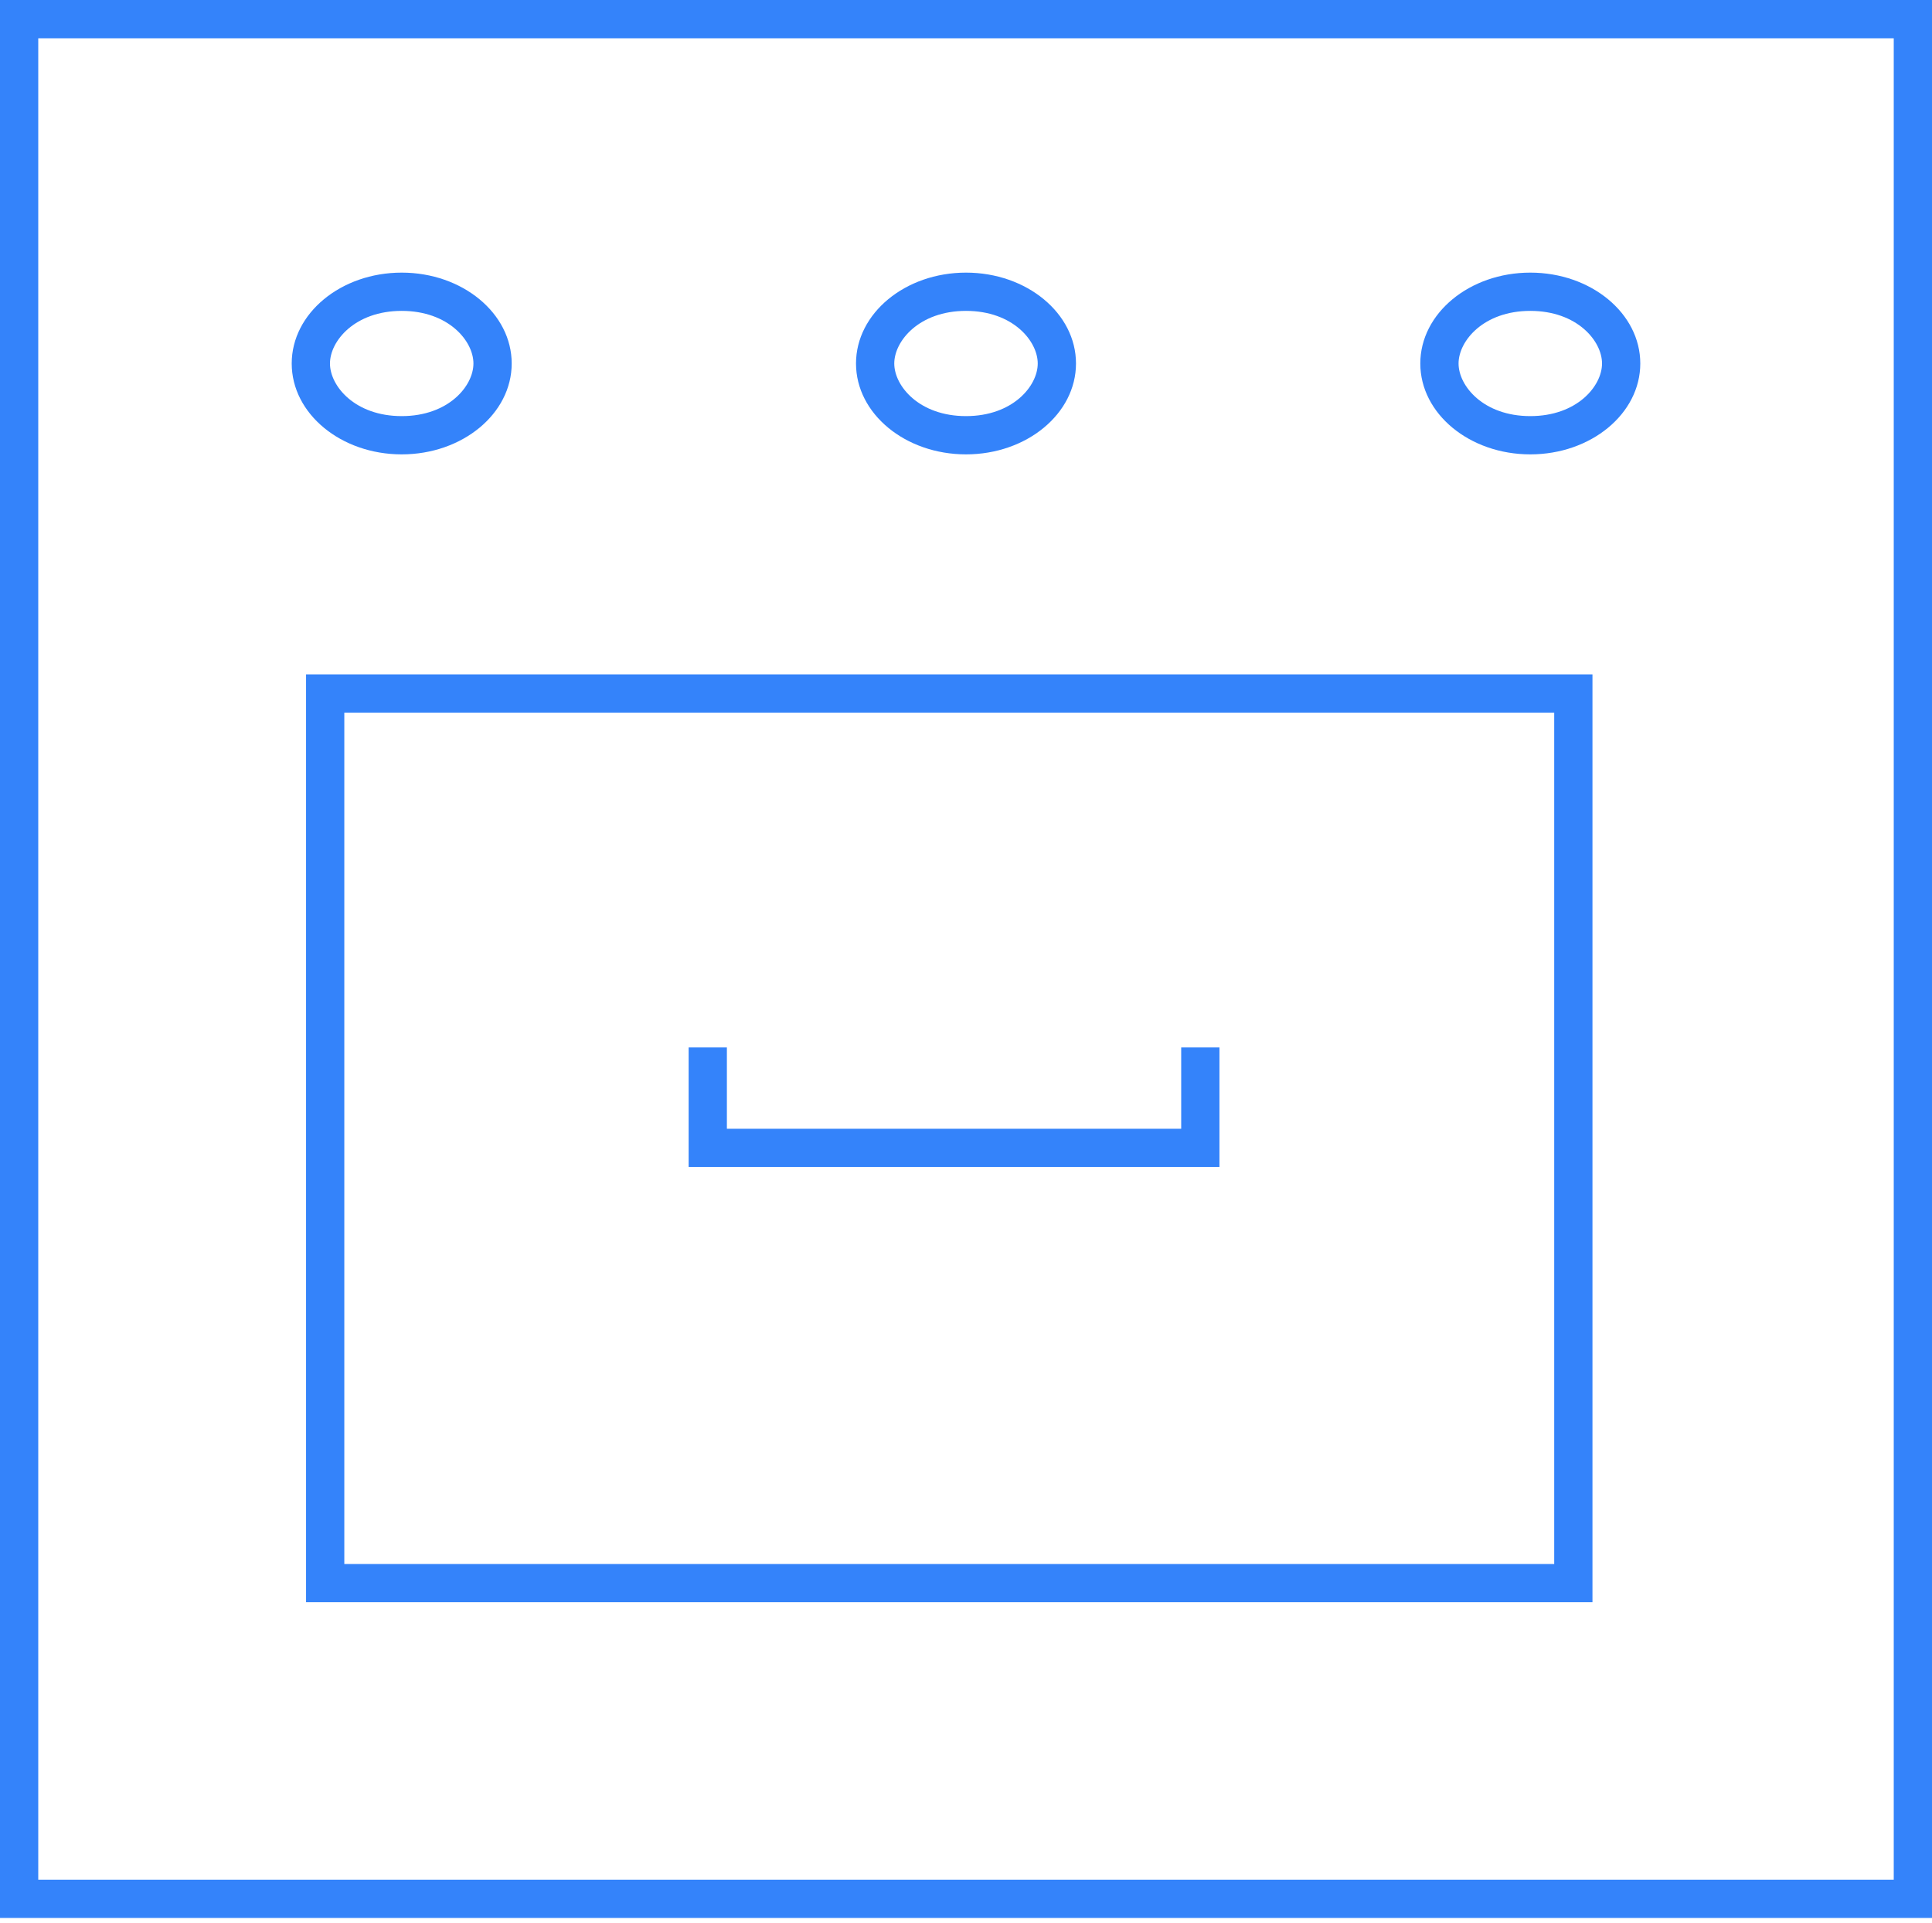 <svg width="202" height="201" viewBox="0 0 202 201" fill="none" xmlns="http://www.w3.org/2000/svg">
<path fill-rule="evenodd" clip-rule="evenodd" d="M2 0H0V2V198.5V200.5H2H200H202V198.5V2V0H200H2ZM4 196.5V4H198V196.5H4ZM34 70.5H32V72.5V165.5V167.5H34H164.5H166.5V165.5V72.5V70.5H164.5H34ZM36 163.5V74.5H162.5V163.5H36ZM72 109.5V120V122H74H125.5H127.5V120V109.5H123.5V118H76V109.5H72ZM49.5 38C49.5 40.356 46.891 43.5 42 43.5C37.109 43.5 34.5 40.356 34.5 38C34.5 35.644 37.109 32.5 42 32.5C46.891 32.5 49.5 35.644 49.5 38ZM53.5 38C53.5 43.247 48.351 47.5 42 47.5C35.649 47.5 30.5 43.247 30.5 38C30.5 32.753 35.649 28.5 42 28.5C48.351 28.5 53.5 32.753 53.5 38ZM101 43.5C105.891 43.5 108.5 40.356 108.5 38C108.5 35.644 105.891 32.5 101 32.5C96.109 32.5 93.5 35.644 93.5 38C93.5 40.356 96.109 43.5 101 43.5ZM101 47.5C107.351 47.5 112.5 43.247 112.5 38C112.5 32.753 107.351 28.5 101 28.5C94.649 28.5 89.5 32.753 89.5 38C89.5 43.247 94.649 47.5 101 47.5ZM167.5 38C167.5 40.356 164.891 43.5 160 43.5C155.109 43.5 152.5 40.356 152.5 38C152.5 35.644 155.109 32.5 160 32.5C164.891 32.5 167.5 35.644 167.5 38ZM171.5 38C171.5 43.247 166.351 47.5 160 47.5C153.649 47.5 148.5 43.247 148.5 38C148.5 32.753 153.649 28.5 160 28.5C166.351 28.5 171.5 32.753 171.5 38Z" fill="#3483FA"/>
</svg>
